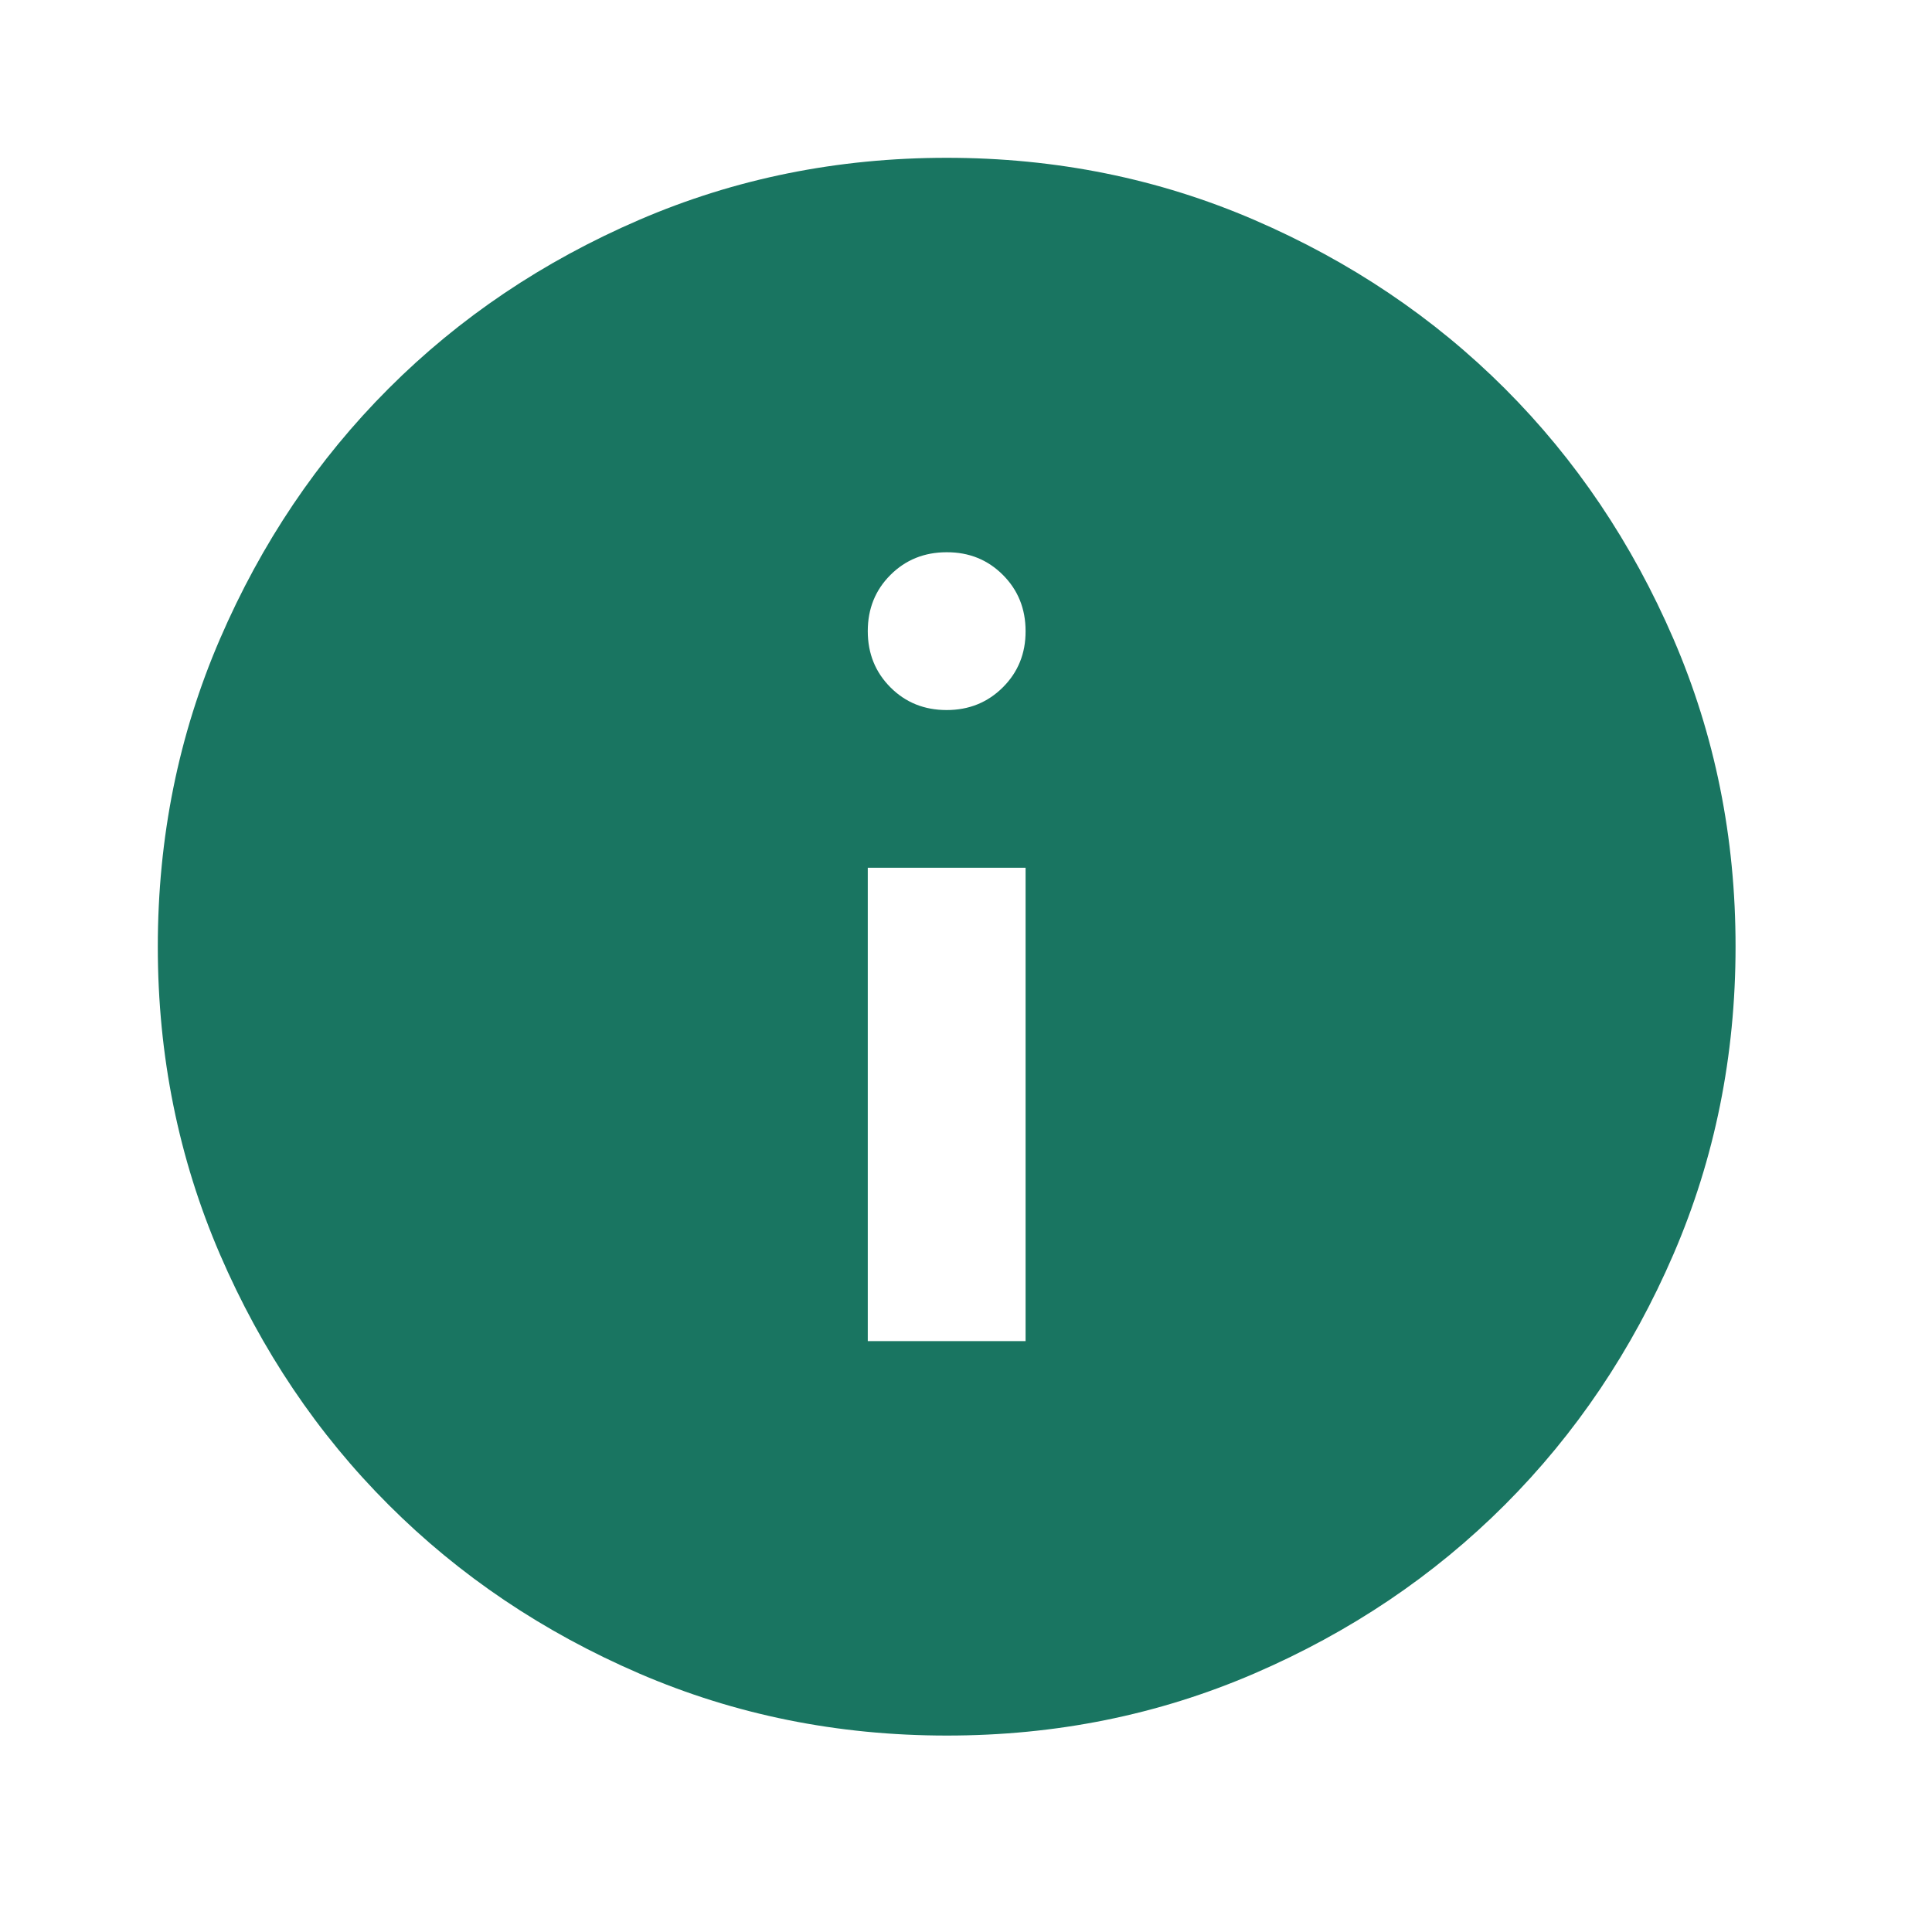 <svg width="25" height="25" viewBox="0 0 25 25" fill="none" xmlns="http://www.w3.org/2000/svg">
<path d="M11.229 17.354H13.271V11.229H11.229V17.354ZM12.25 9.188C12.539 9.188 12.782 9.089 12.978 8.893C13.174 8.697 13.272 8.455 13.271 8.167C13.271 7.877 13.173 7.635 12.977 7.439C12.781 7.243 12.539 7.145 12.25 7.146C11.961 7.146 11.718 7.244 11.522 7.44C11.326 7.636 11.229 7.878 11.229 8.167C11.229 8.456 11.327 8.699 11.523 8.895C11.719 9.091 11.961 9.188 12.25 9.188ZM12.25 22.458C10.838 22.458 9.511 22.19 8.269 21.654C7.027 21.118 5.946 20.39 5.028 19.472C4.109 18.554 3.382 17.473 2.846 16.231C2.311 14.989 2.042 13.662 2.042 12.25C2.042 10.838 2.31 9.511 2.846 8.269C3.382 7.027 4.11 5.946 5.028 5.028C5.946 4.109 7.027 3.382 8.269 2.846C9.511 2.31 10.838 2.042 12.25 2.042C13.662 2.042 14.989 2.31 16.231 2.846C17.473 3.382 18.554 4.11 19.473 5.028C20.391 5.946 21.119 7.027 21.655 8.269C22.191 9.511 22.459 10.838 22.458 12.25C22.458 13.662 22.19 14.989 21.654 16.231C21.118 17.473 20.39 18.554 19.473 19.472C18.554 20.391 17.473 21.119 16.231 21.655C14.989 22.191 13.662 22.459 12.25 22.458Z" fill="#006650" fill-opacity="0.9"/>
</svg>
